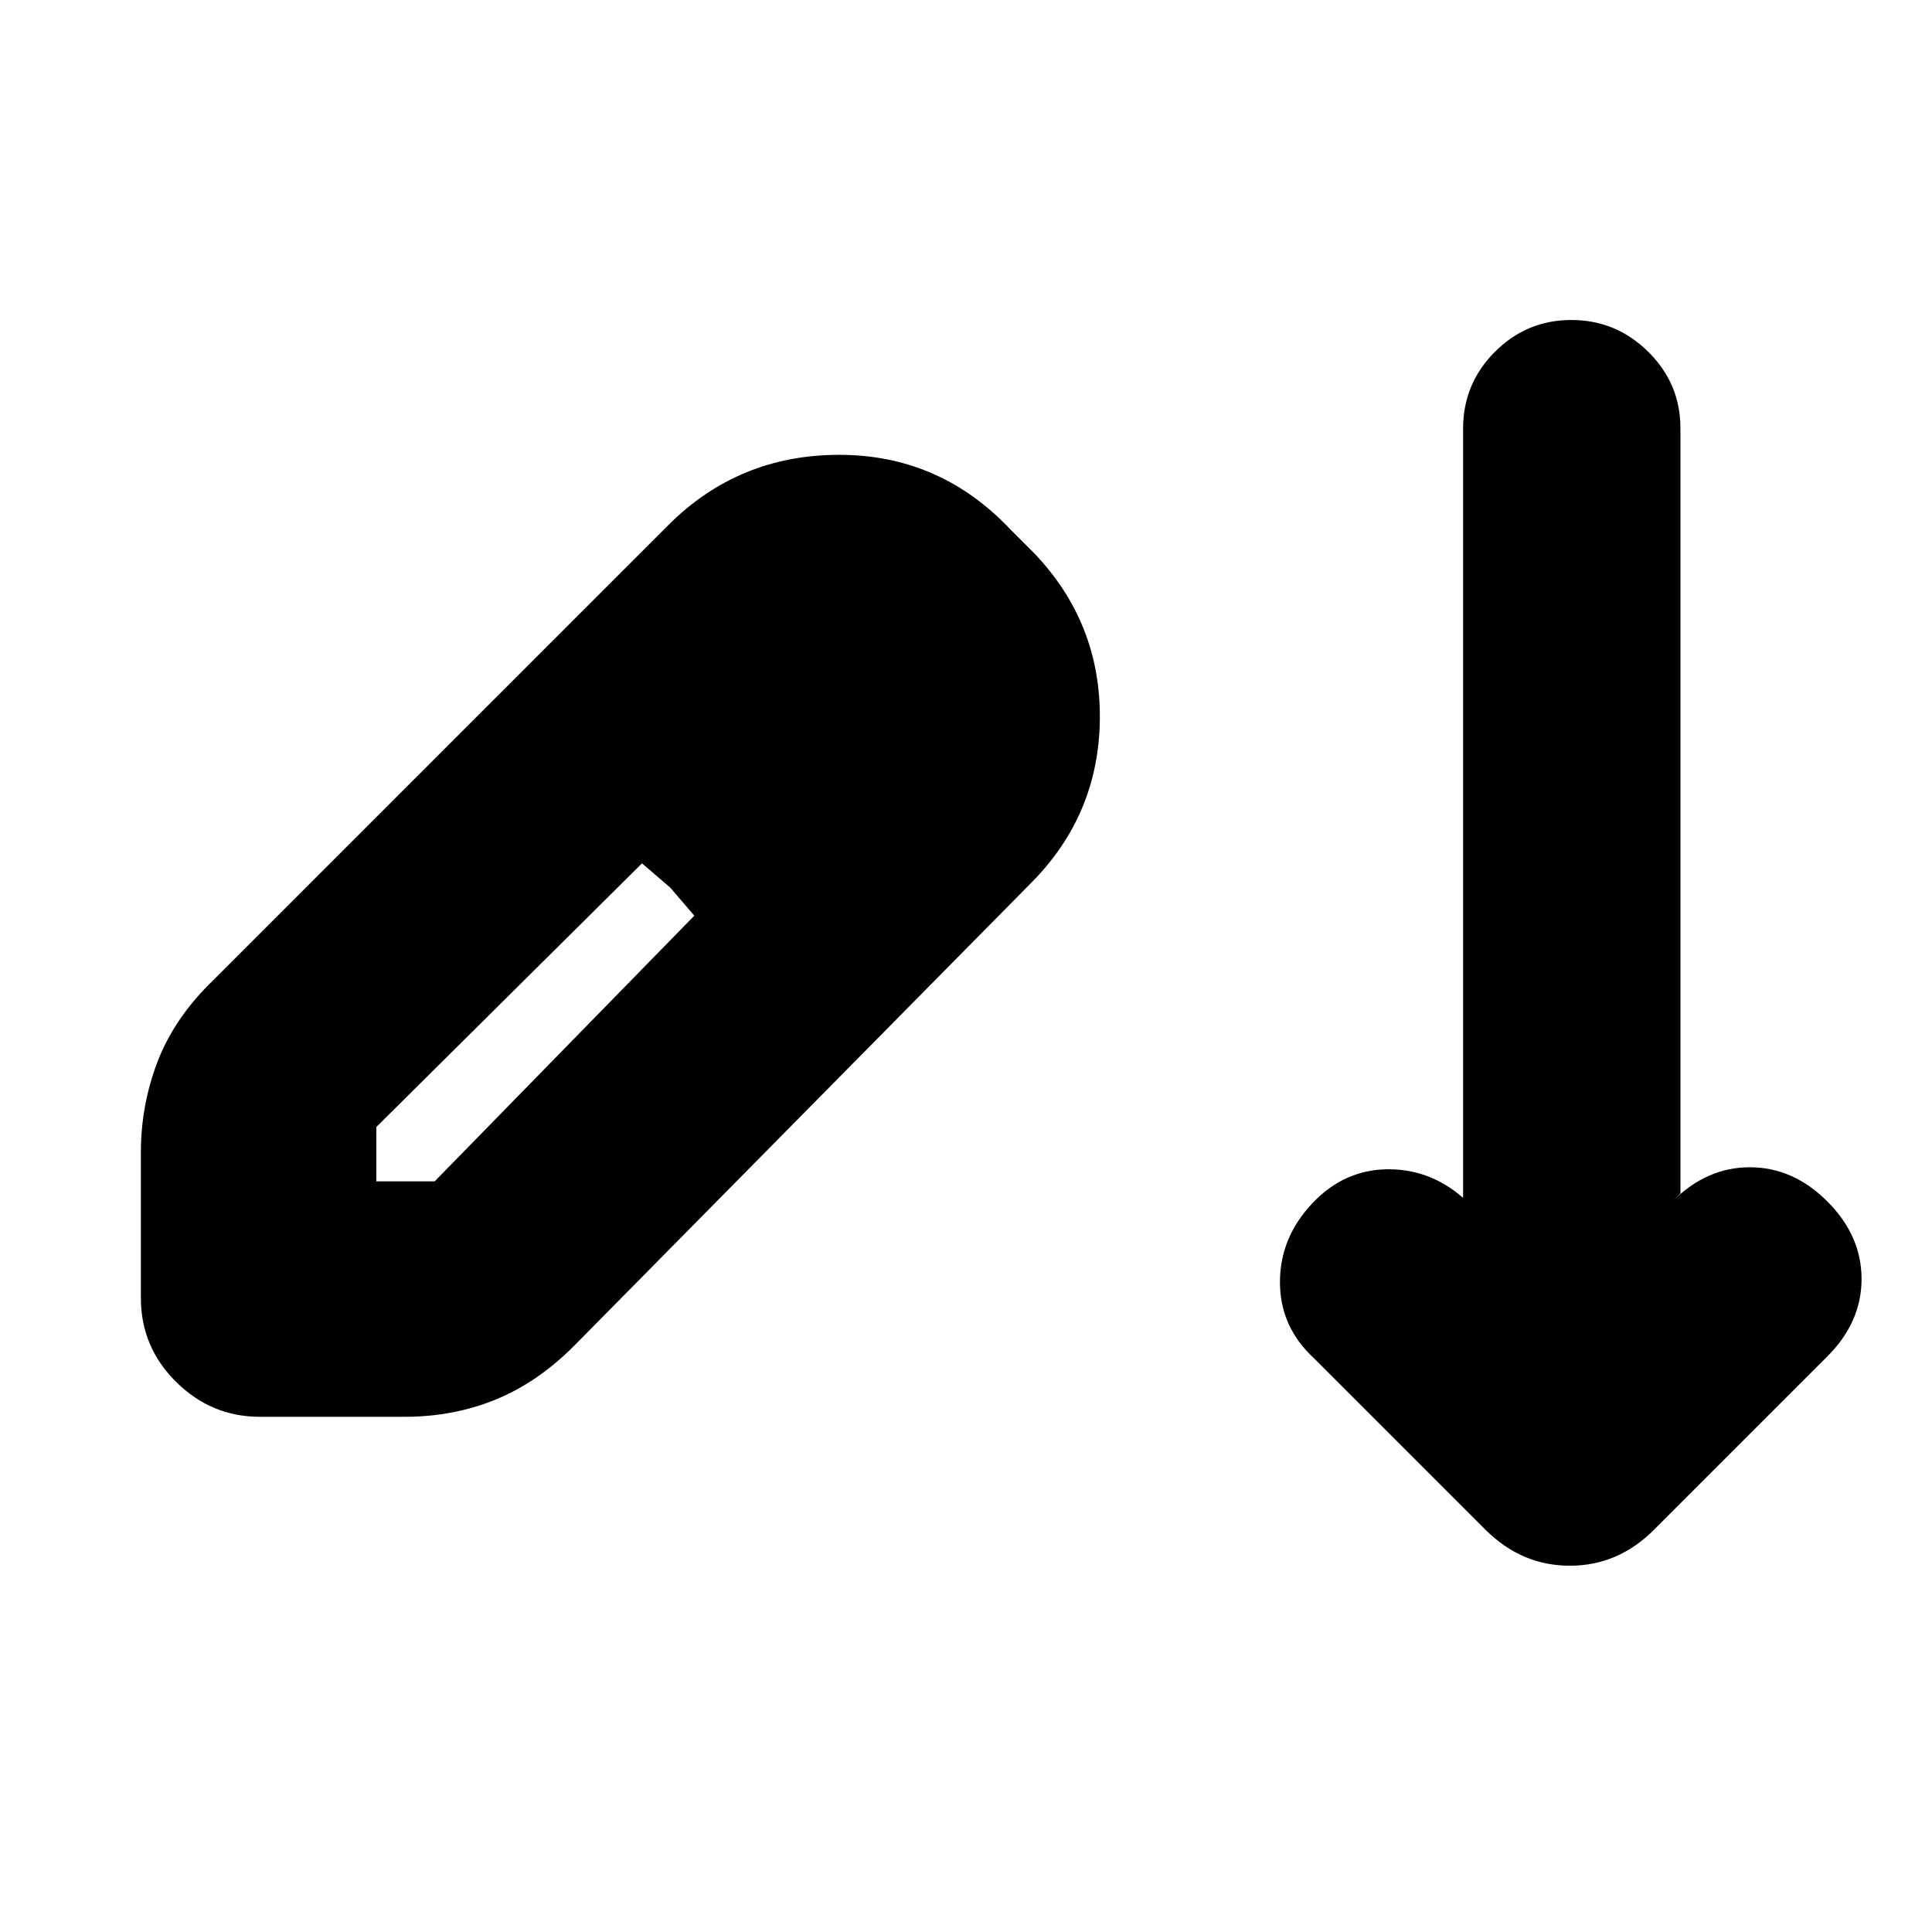 <svg xmlns="http://www.w3.org/2000/svg" height="20" viewBox="0 -960 960 960" width="20"><path d="M129.1-256q-24.1 0-41.6-17.35T70-315v-72.33q0-23.11 8-44.39T104-471l228-228q35-35 85-35t85 37l12 12q33 34.67 32.5 82.34-.5 47.66-34.3 81.54L285-291q-18 18-38.88 26.5-20.88 8.5-45.09 8.5H129.1ZM187-373h29l129-132-12-14-14-12-132 131v27Zm220-193-27-27 27 27Zm331 366-85-85q-17-15.67-17-37.83Q636-345 652-362t38-17q22 0 39 16l-2-1v-383.02q0-22.29 15.79-38.14 15.79-15.84 38-15.84T819-785.2q16 15.8 16 38.02V-367l-4 4q17-17 38.5-17t38.5 17q17 17 17 38.5T908-286l-86 86q-17.91 18-41.95 18Q756-182 738-200Z"/></svg>